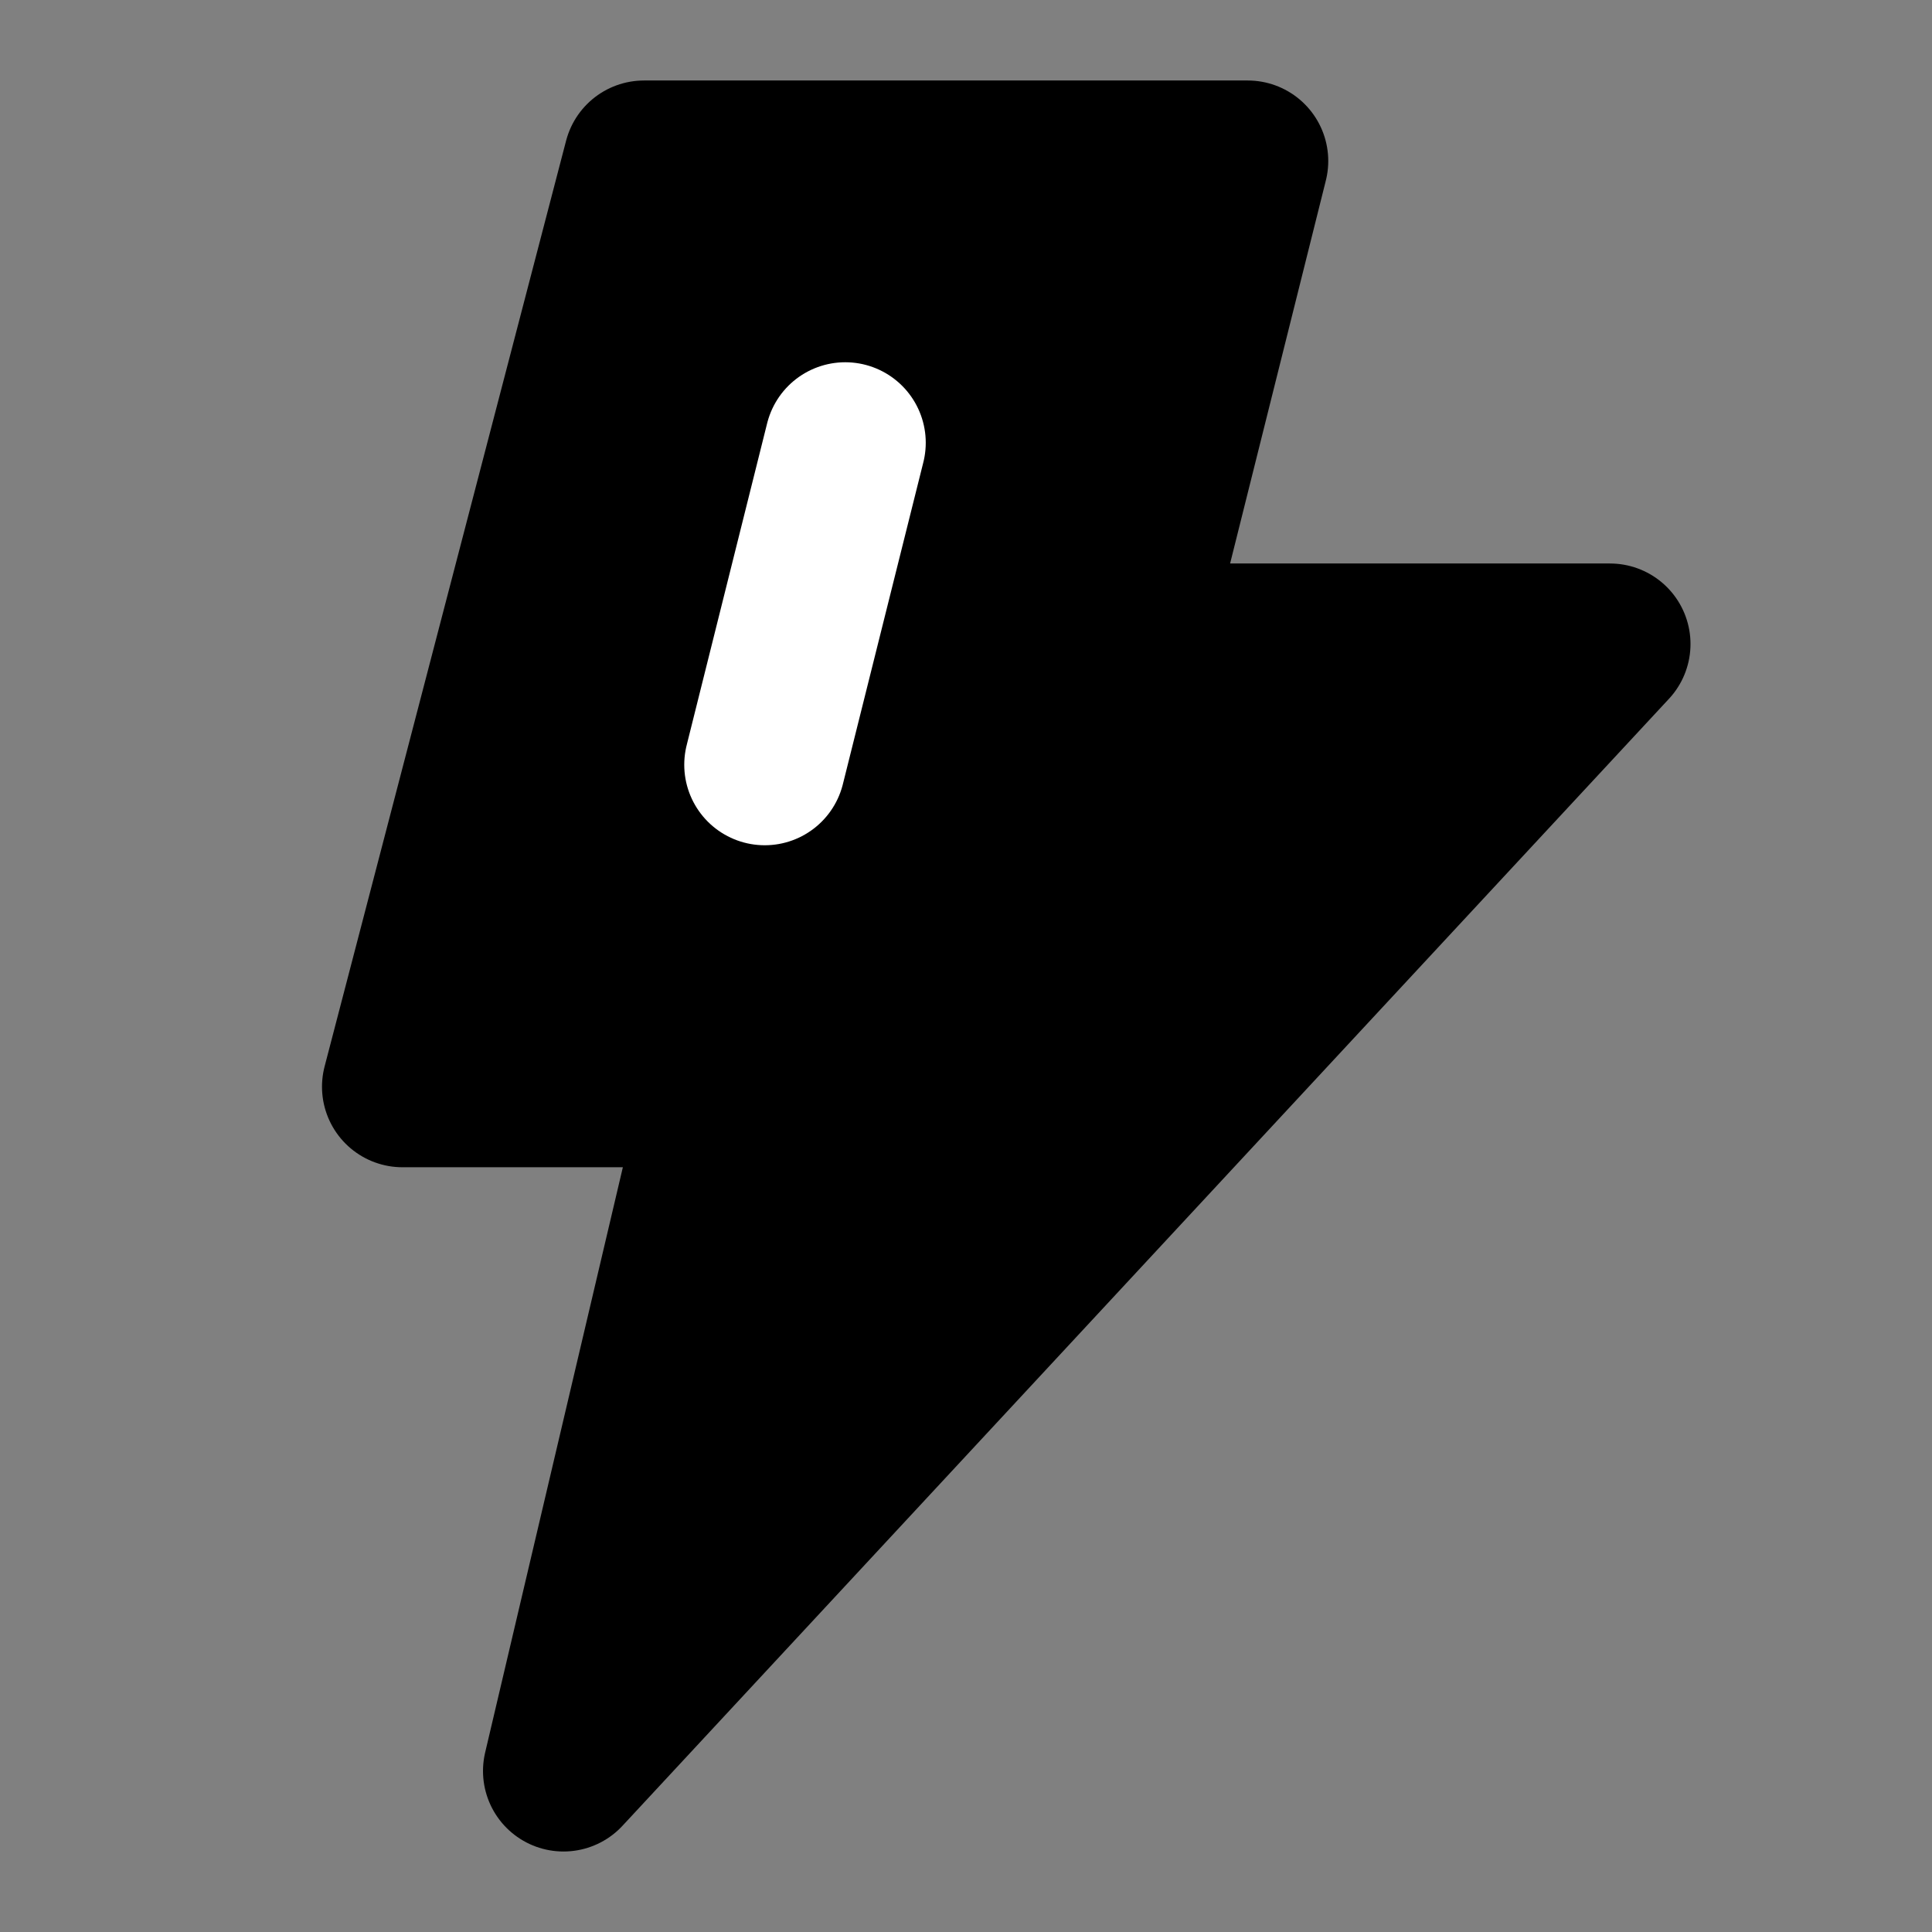 <?xml version="1.0" encoding="UTF-8"?><svg width="24" height="24" viewBox="0 0 48 48" fill="none" xmlns="http://www.w3.org/2000/svg"><rect x="0" y="0" width="48" height="48" fill="#808080" stroke="none"/><path d="M31 4H16L10 27H18L14 44L40 16H28L31 4Z" fill="currentColor" stroke="currentColor" stroke-width="4" stroke-linecap="round" stroke-linejoin="round"/><path d="M21 11L19 19" stroke="#FFF" stroke-width="4" stroke-linecap="round"/></svg>